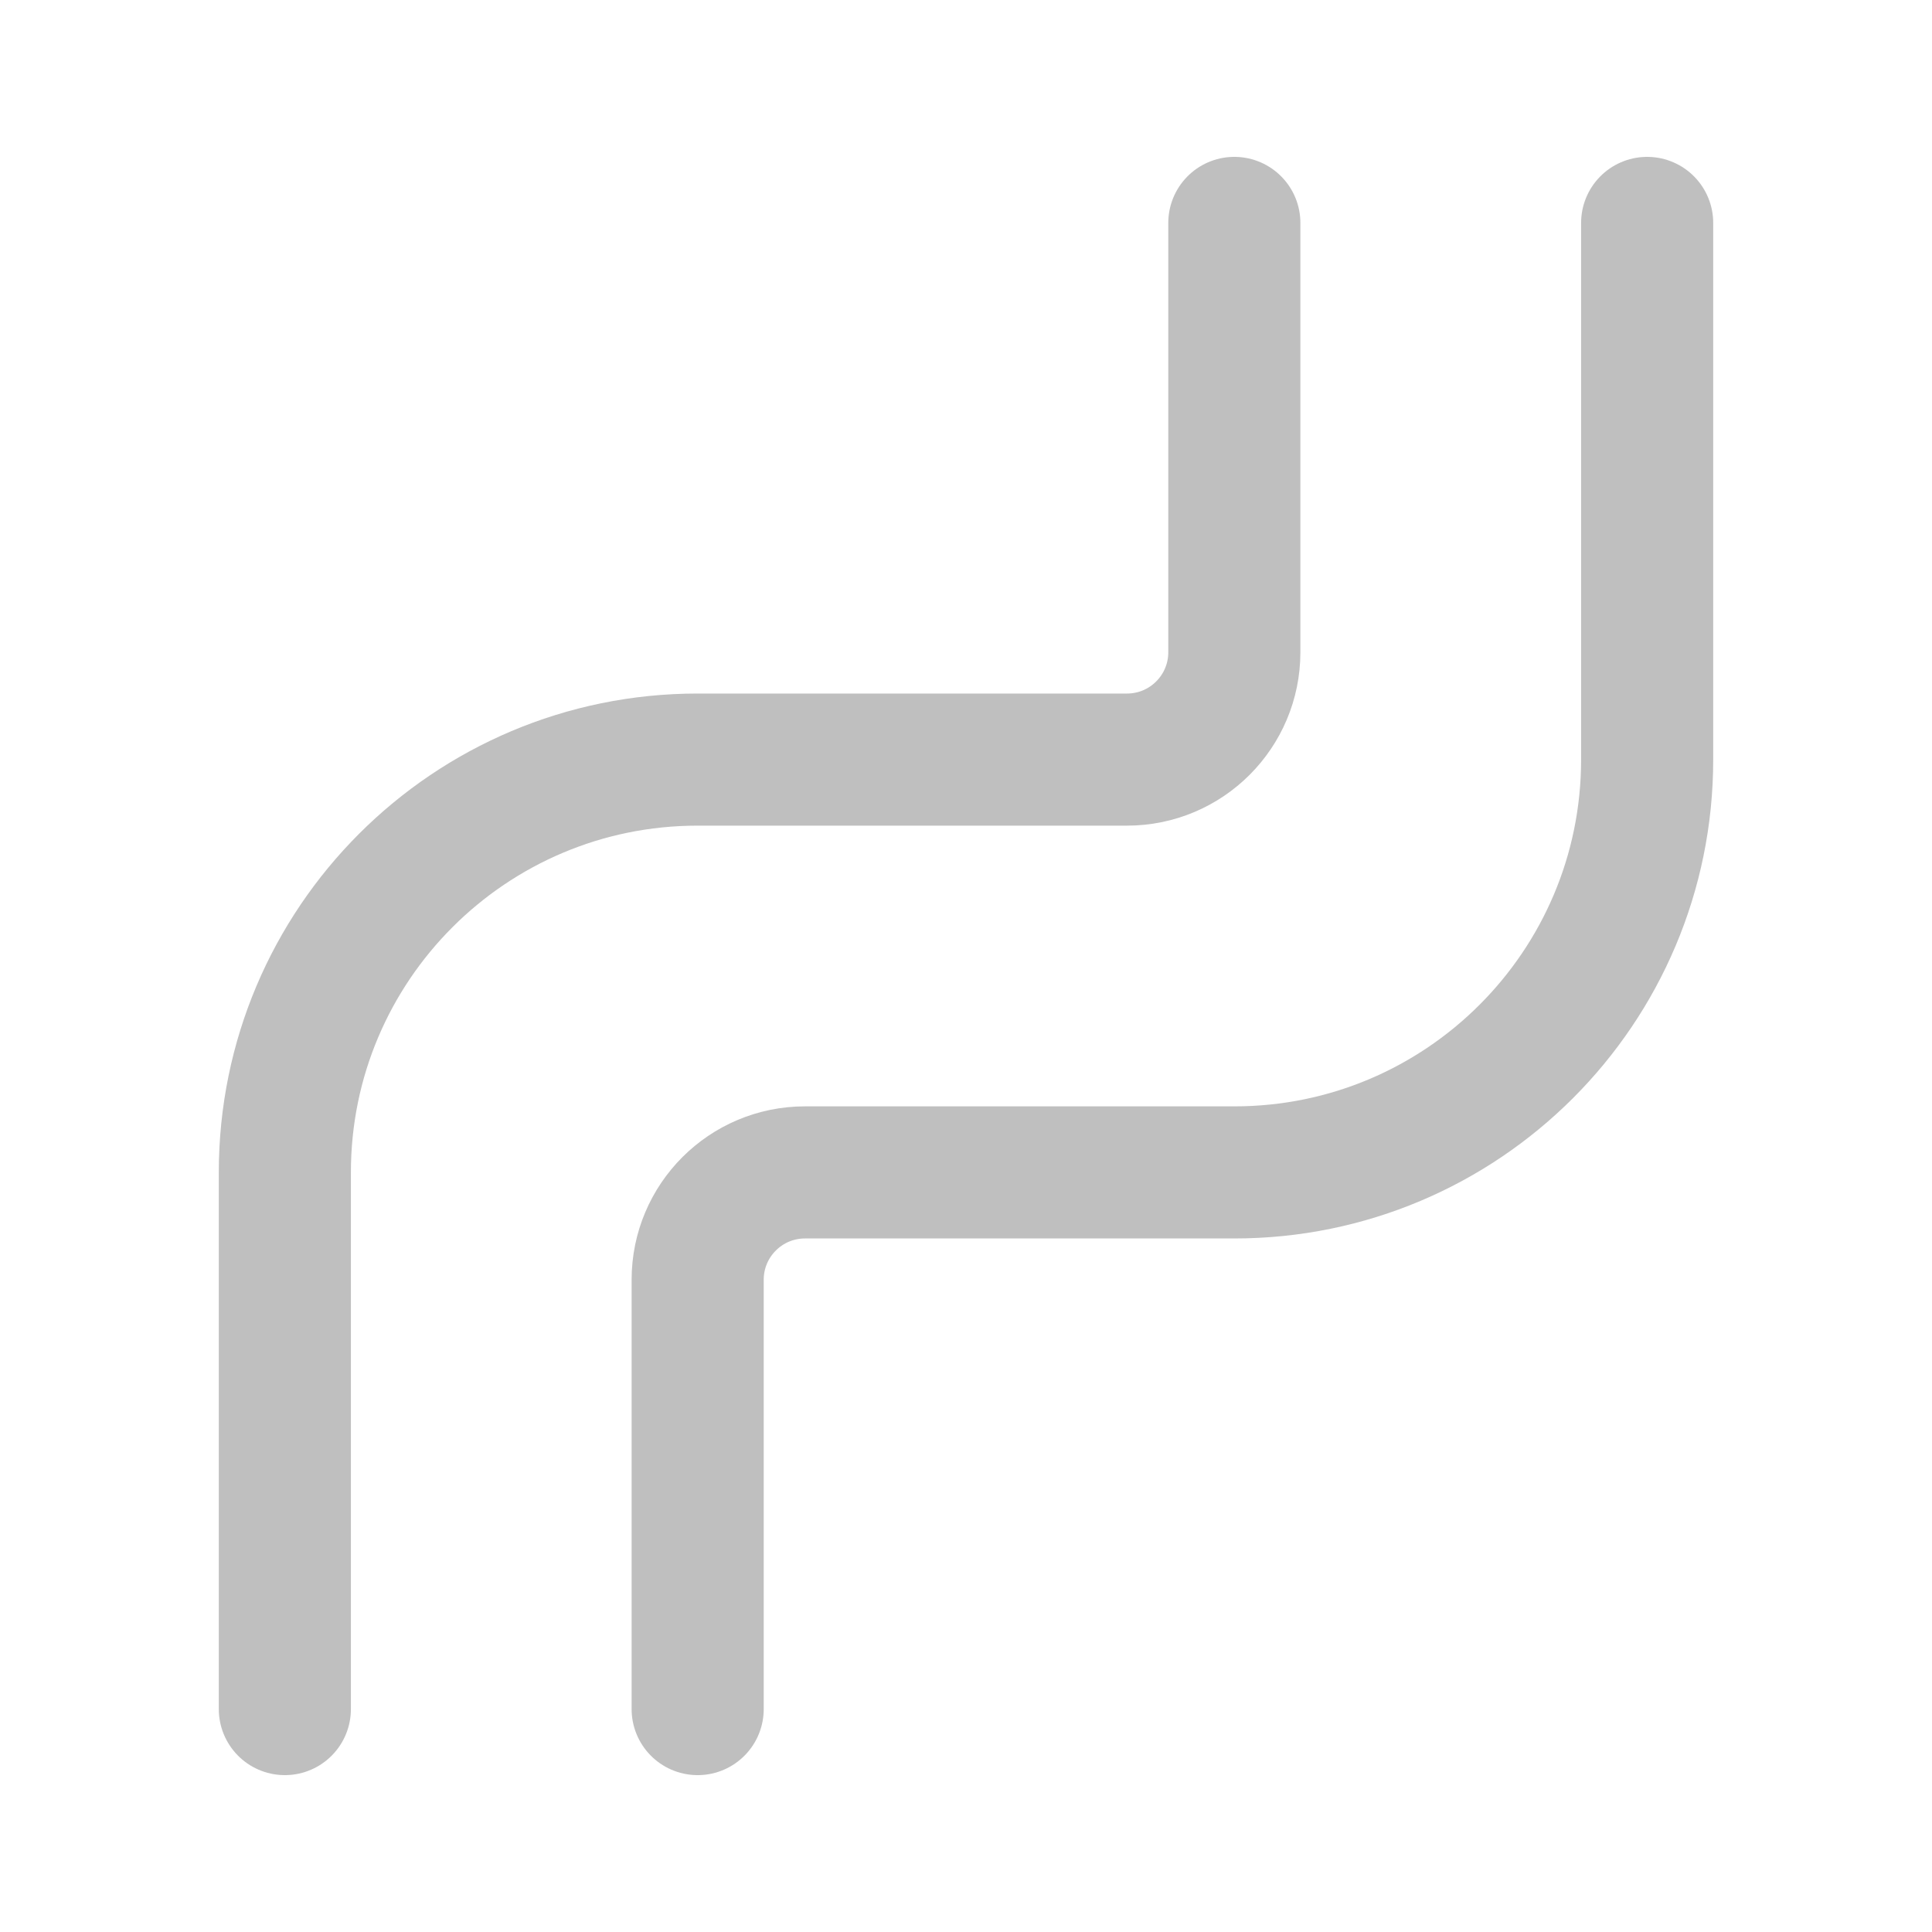 <?xml version="1.0" encoding="UTF-8"?>
<svg width="468px" height="468px" viewBox="0 0 468 468" version="1.1" xmlns="http://www.w3.org/2000/svg">
    <g stroke="none" stroke-width="1" fill="none" fill-rule="evenodd" stroke-linecap="round">
        <path d="M69,414 L69,284 C69,228.772 113.772,184 169,184 L273,184 C287.359,184 299,172.359 299,158 L299,54 L299,54 M399,54 L399,184 C399,239.228 354.228,284 299,284 L195,284 C180.641,284 169,295.641 169,310 L169,414 L169,414" stroke="#bfbfbf" stroke-width="32"></path>
    </g>
</svg>
